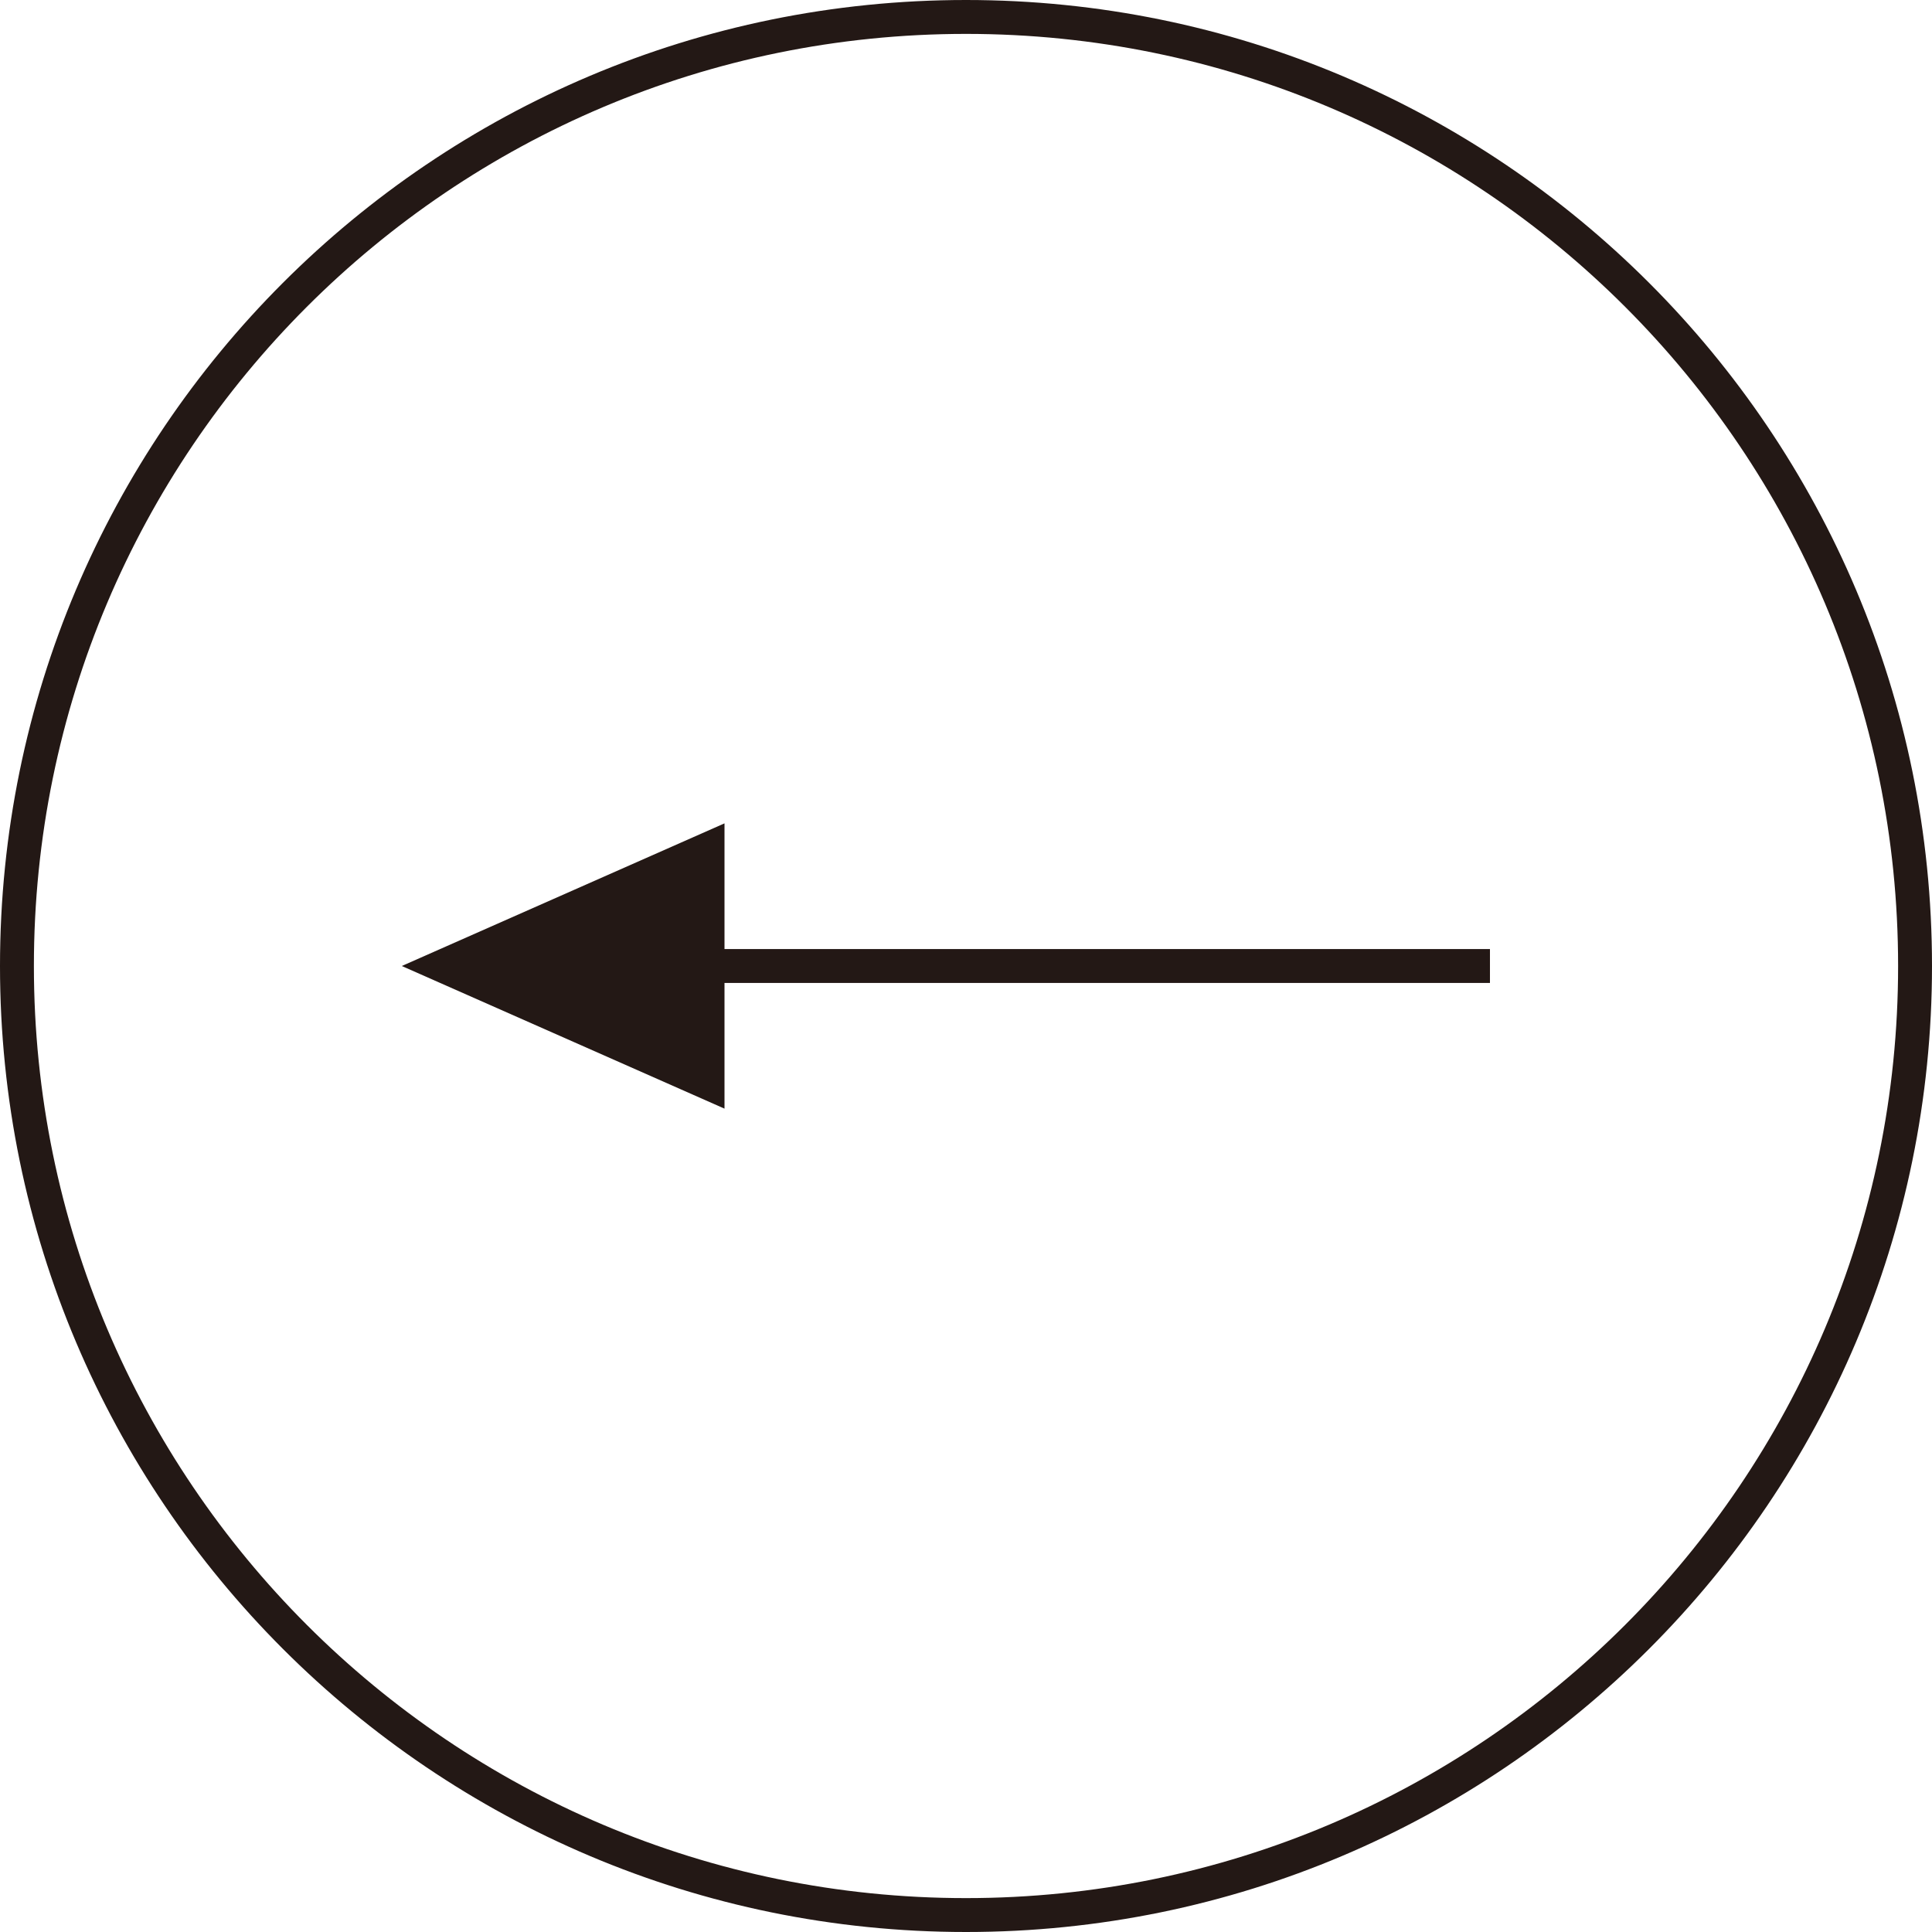 <?xml version="1.0" encoding="UTF-8"?><svg id="_レイヤー_2" xmlns="http://www.w3.org/2000/svg" viewBox="0 0 27.36 27.36"><defs><style>.cls-1{fill:#231815;stroke-width:0px;}.cls-2{fill:none;stroke:#231815;stroke-miterlimit:10;stroke-width:.48px;}</style></defs><g id="_レイヤー_1-2"><path class="cls-2" d="M27.12,13.68c0,7.42-6.02,13.44-13.44,13.44S.24,21.1.24,13.68,6.25.24,13.68.24s13.44,6.02,13.44,13.44Z"/><polygon class="cls-1" points="21.1 13.44 10.26 13.44 10.26 11.66 5.69 13.68 10.26 15.7 10.26 13.92 21.1 13.92 21.1 13.44"/></g></svg>